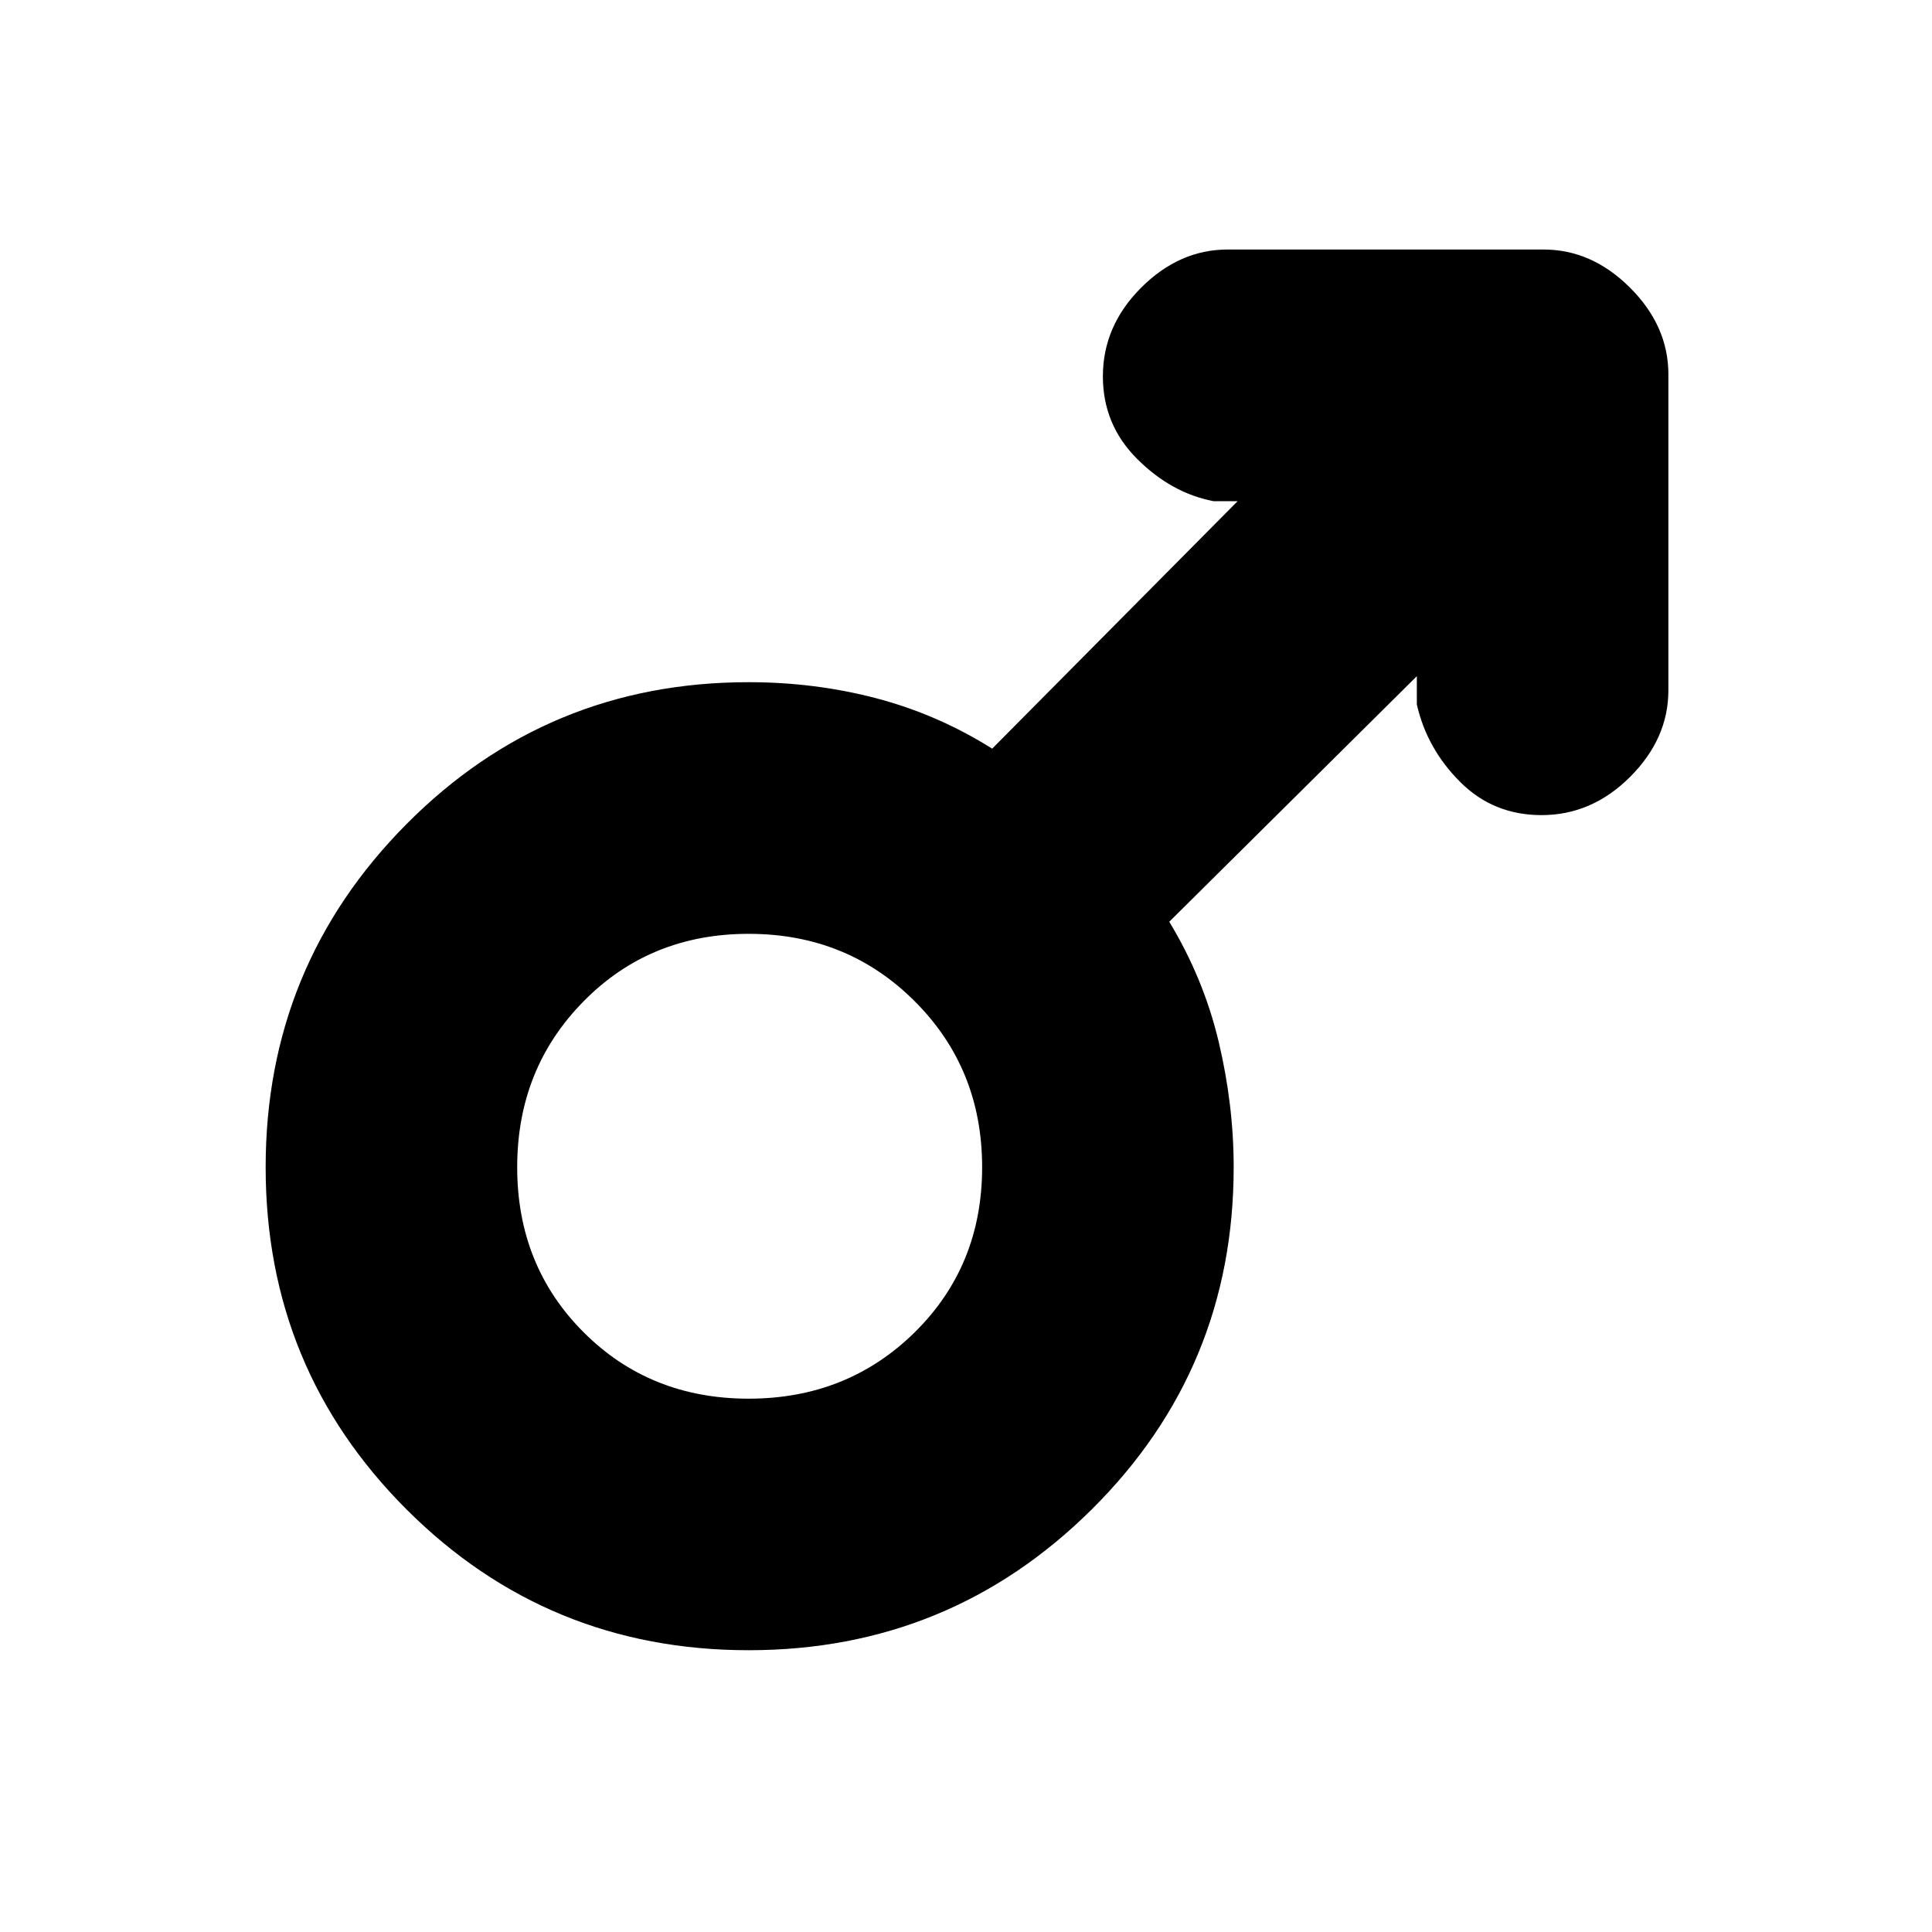<svg xmlns="http://www.w3.org/2000/svg" height="20" width="20"><path d="M7.75 17.083Q5.667 17.083 4.208 15.625Q2.75 14.167 2.75 12.083Q2.75 10 4.208 8.531Q5.667 7.062 7.75 7.062Q8.438 7.062 9.073 7.229Q9.708 7.396 10.271 7.75L12.812 5.188H12.562Q12.125 5.104 11.771 4.75Q11.417 4.396 11.417 3.896Q11.417 3.375 11.812 2.979Q12.208 2.583 12.708 2.583H15.979Q16.479 2.583 16.875 2.979Q17.271 3.375 17.271 3.875V7.146Q17.271 7.646 16.875 8.042Q16.479 8.438 15.958 8.438Q15.458 8.438 15.115 8.094Q14.771 7.75 14.667 7.292V7L12.104 9.542Q12.458 10.125 12.615 10.781Q12.771 11.438 12.771 12.083Q12.771 14.167 11.302 15.625Q9.833 17.083 7.75 17.083ZM7.75 9.667Q6.729 9.667 6.042 10.365Q5.354 11.062 5.354 12.083Q5.354 13.104 6.042 13.792Q6.729 14.479 7.75 14.479Q8.771 14.479 9.469 13.792Q10.167 13.104 10.167 12.083Q10.167 11.062 9.469 10.365Q8.771 9.667 7.75 9.667Z"/></svg>
